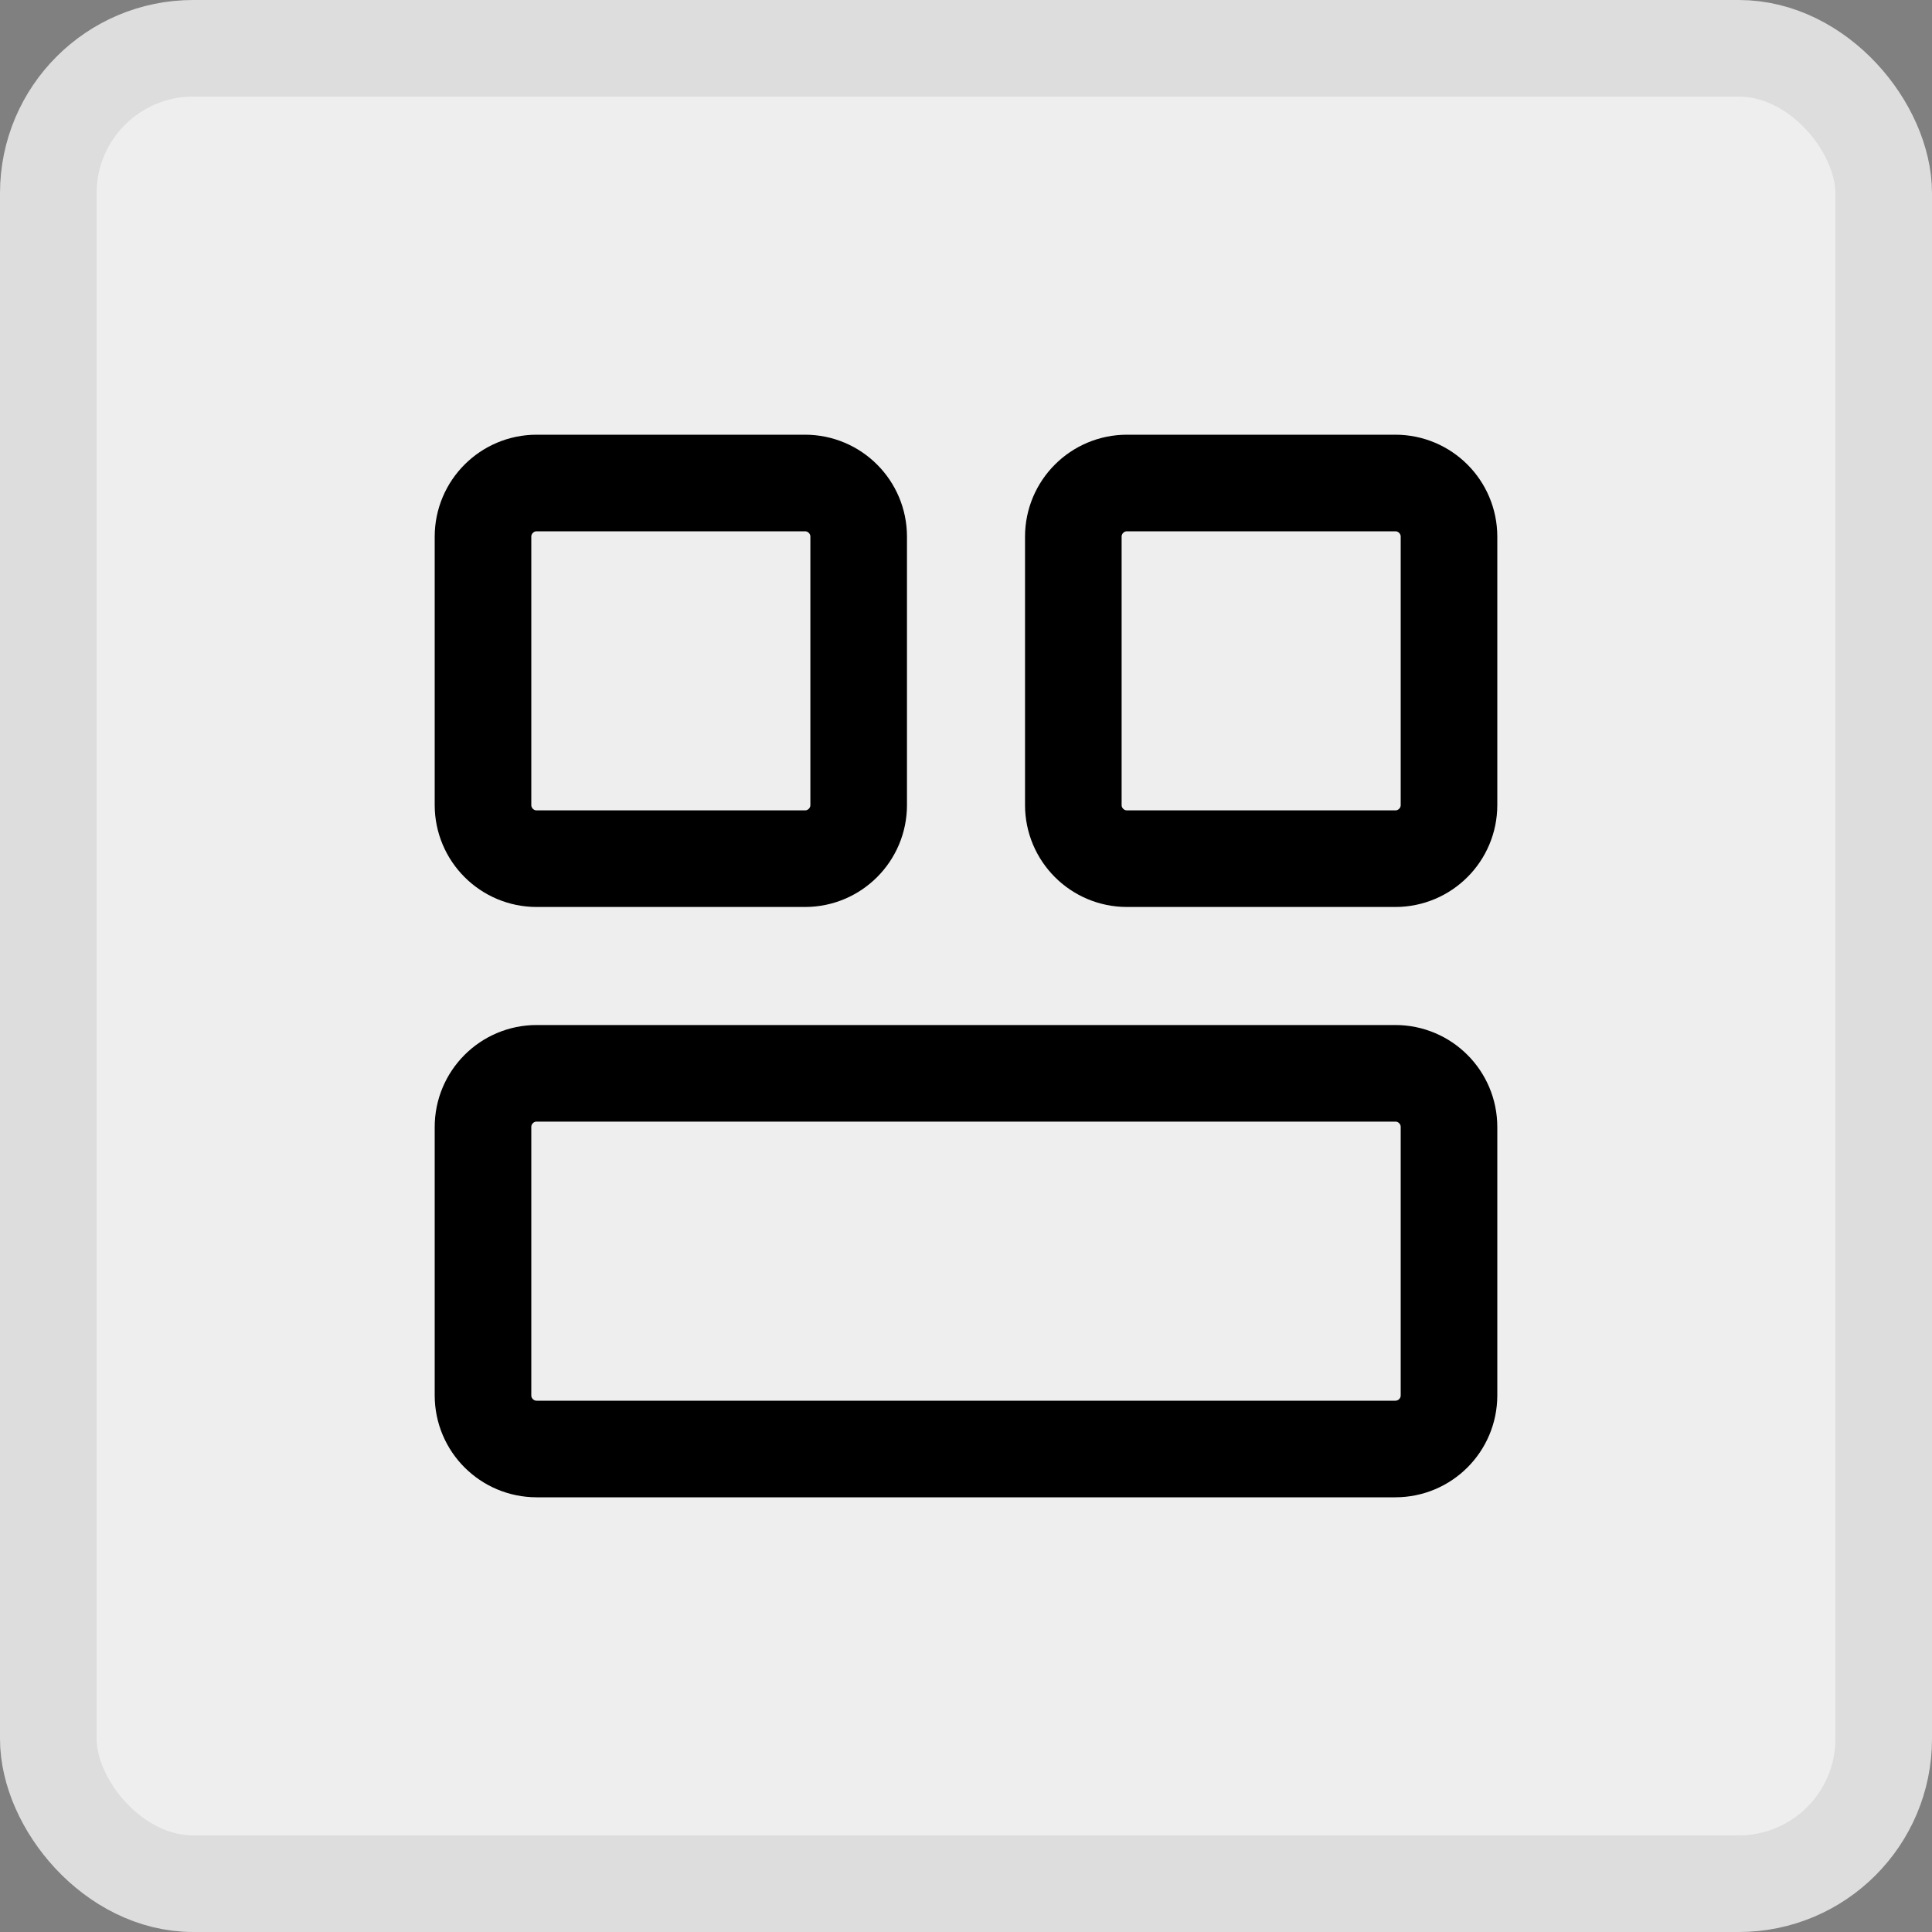 <svg width="40" height="40" viewBox="0 0 40 40" fill="none" xmlns="http://www.w3.org/2000/svg">
<rect x="0" y="0" width="40" height="40" fill="#808080" stroke="none"/>
<rect x="1" y="1" width="38" height="38" rx="3" fill="#EEEEEE"/>
<rect x="1" y="1" width="38" height="38" rx="3" stroke="#DDDDDD" stroke-width="2"/>
<path d="M11.111 30L28.889 30C29.503 30 30 29.503 30 28.889L30 23.333C30 22.72 29.503 22.222 28.889 22.222L11.111 22.222C10.498 22.222 10 22.72 10 23.333L10 28.889C10 29.503 10.498 30 11.111 30Z" stroke="black" stroke-width="2" stroke-linecap="round" stroke-linejoin="round"/>
<path d="M23.333 17.778L28.889 17.778C29.503 17.778 30 17.28 30 16.667L30 11.111C30 10.498 29.503 10 28.889 10L23.333 10C22.72 10 22.222 10.498 22.222 11.111L22.222 16.667C22.222 17.28 22.72 17.778 23.333 17.778Z" stroke="black" stroke-width="2" stroke-linecap="round" stroke-linejoin="round"/>
<path d="M11.111 17.778L16.667 17.778C17.28 17.778 17.778 17.28 17.778 16.667L17.778 11.111C17.778 10.498 17.28 10 16.667 10L11.111 10C10.498 10 10 10.498 10 11.111L10 16.667C10 17.28 10.498 17.778 11.111 17.778Z" stroke="black" stroke-width="2" stroke-linecap="round" stroke-linejoin="round"/>
</svg>
